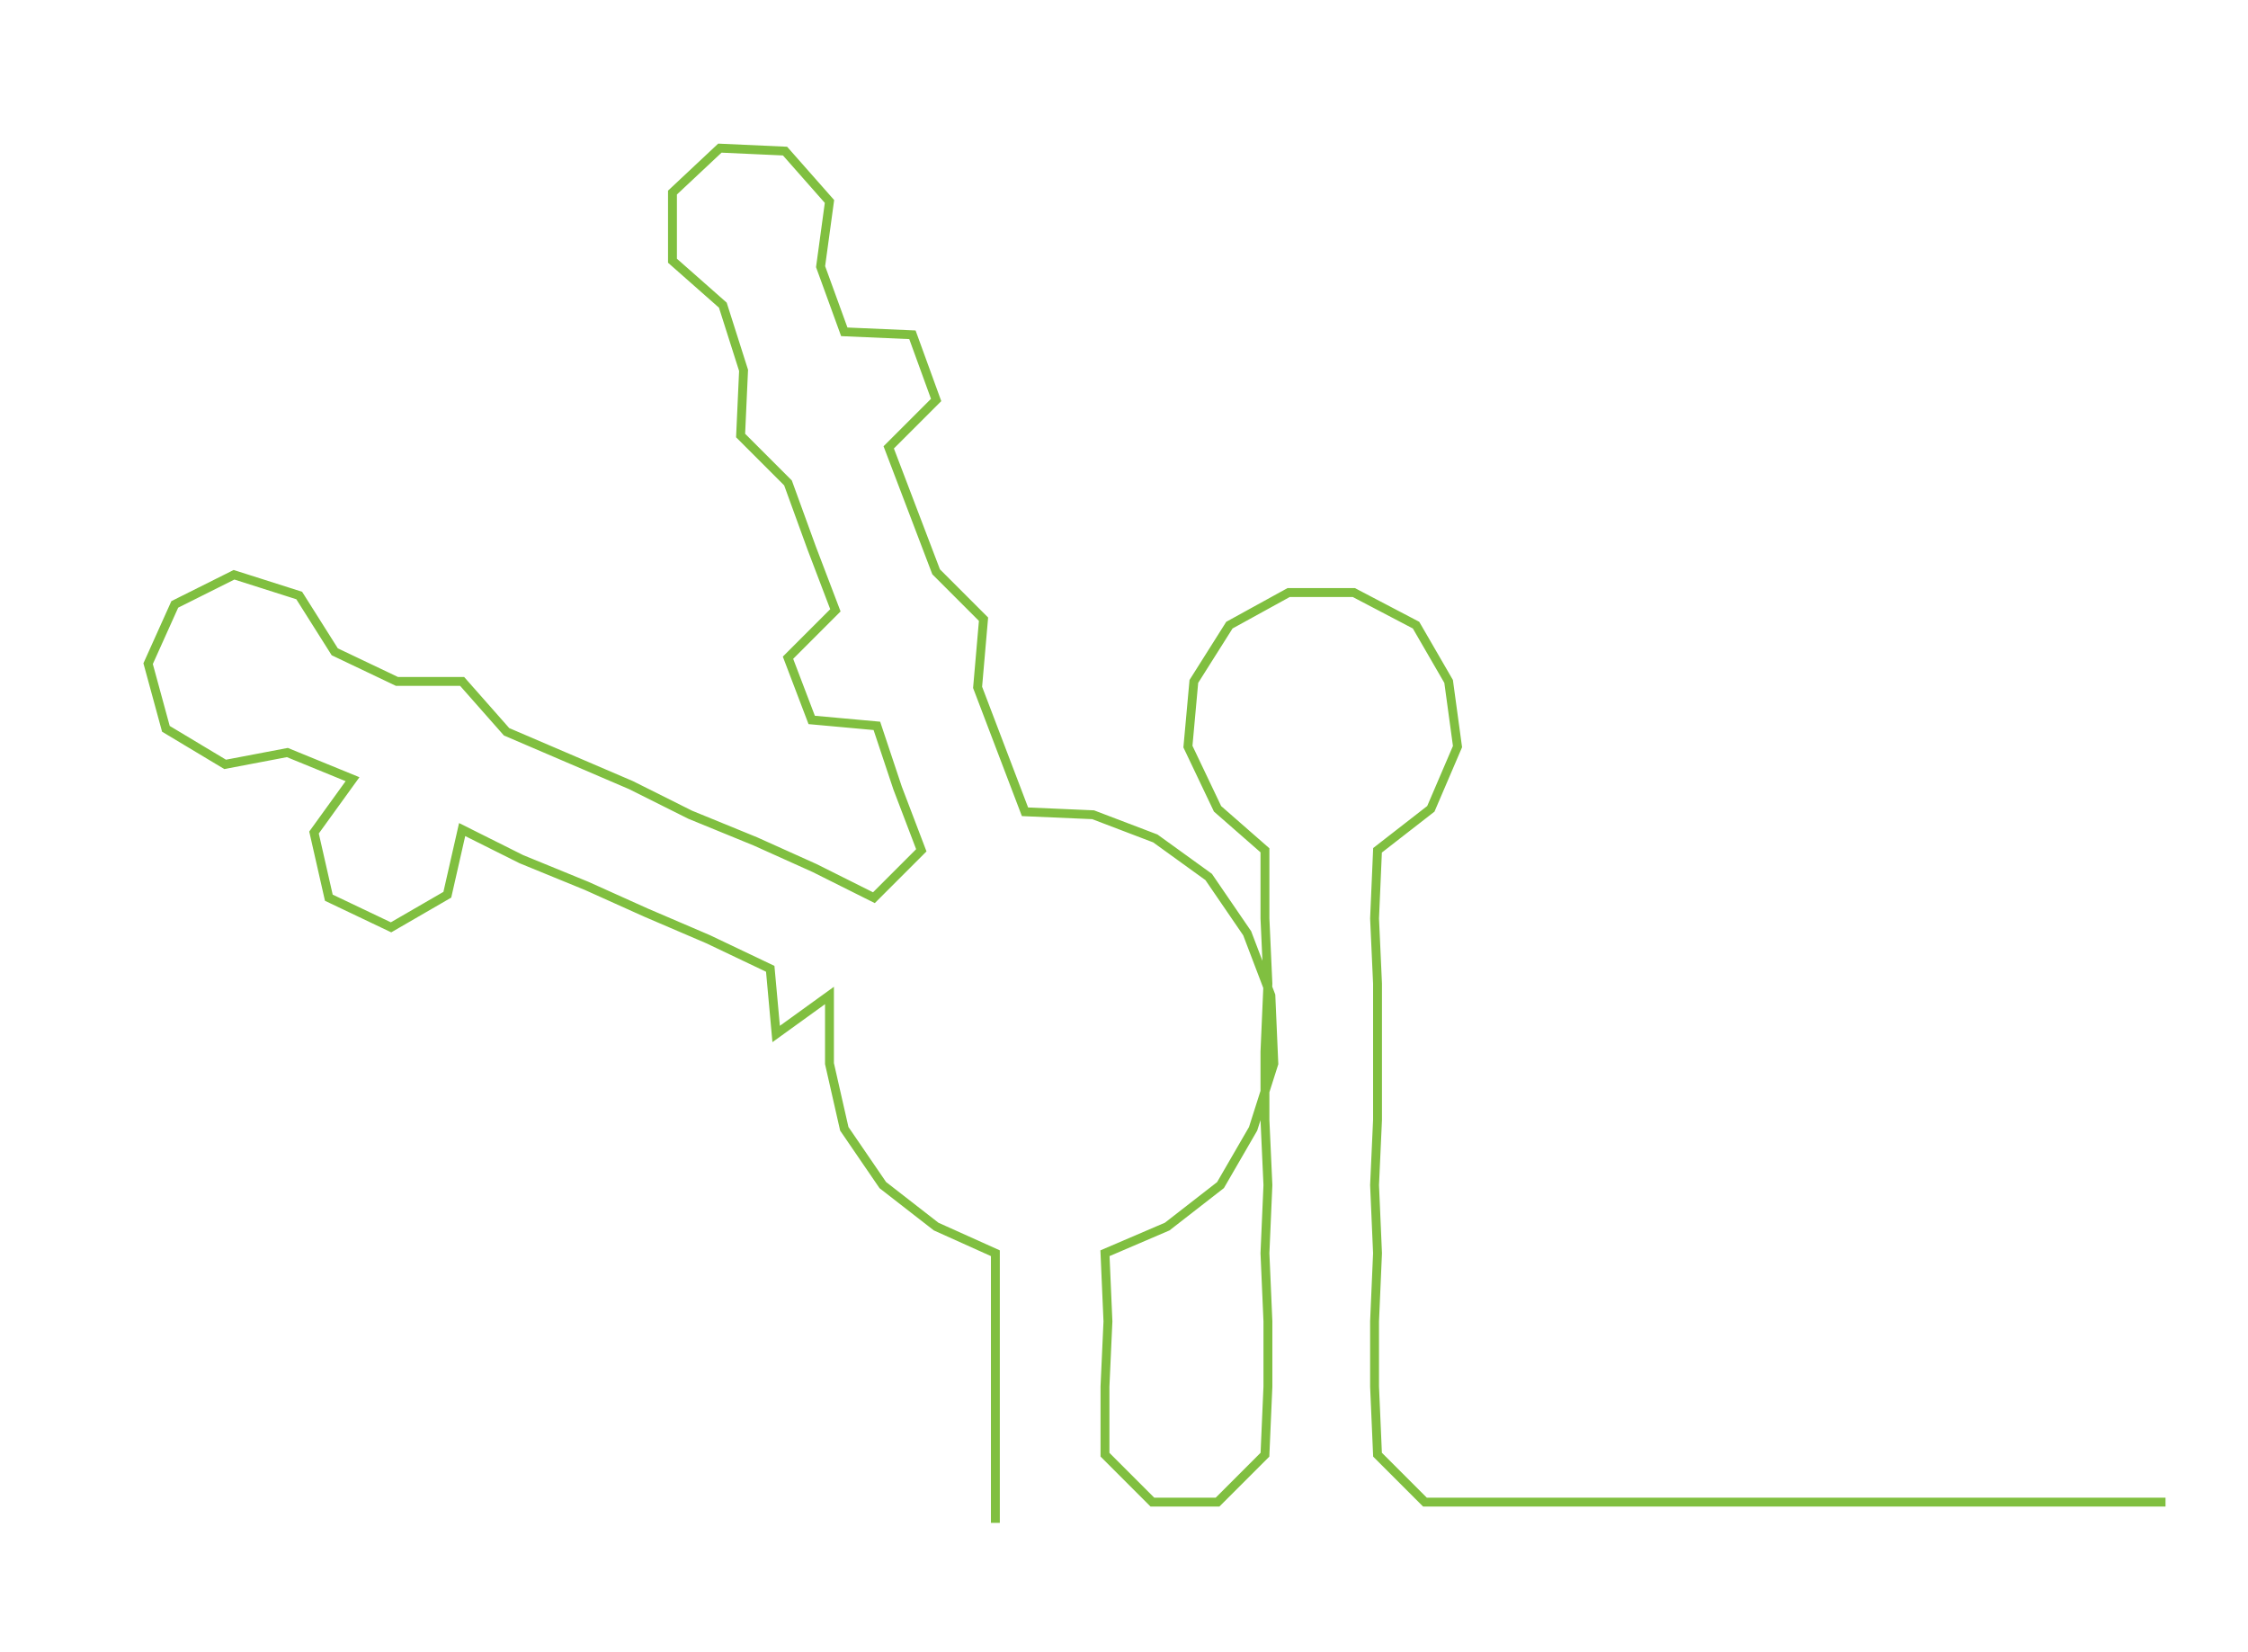 <ns0:svg xmlns:ns0="http://www.w3.org/2000/svg" width="300px" height="220.402px" viewBox="0 0 758.841 557.5"><ns0:path style="stroke:#80bf40;stroke-width:3px;fill:none;" d="M336 514 L336 514 L336 491 L336 468 L336 446 L336 423 L316 414 L298 400 L285 381 L280 359 L280 336 L262 349 L260 327 L239 317 L218 308 L198 299 L176 290 L156 280 L151 302 L132 313 L111 303 L106 281 L119 263 L97 254 L76 258 L56 246 L50 224 L59 204 L79 194 L101 201 L113 220 L134 230 L156 230 L171 247 L192 256 L213 265 L233 275 L255 284 L275 293 L295 303 L311 287 L303 266 L296 245 L274 243 L266 222 L282 206 L274 185 L266 163 L250 147 L251 125 L244 103 L227 88 L227 65 L243 50 L265 51 L280 68 L277 90 L285 112 L308 113 L316 135 L300 151 L308 172 L316 193 L332 209 L330 232 L338 253 L346 274 L369 275 L390 283 L408 296 L421 315 L429 336 L430 359 L423 381 L412 400 L394 414 L373 423 L374 446 L373 468 L373 491 L389 507 L411 507 L427 491 L428 468 L428 446 L427 423 L428 400 L427 378 L427 355 L428 332 L427 310 L427 287 L411 273 L401 252 L403 230 L415 211 L435 200 L457 200 L478 211 L489 230 L492 252 L483 273 L465 287 L464 310 L465 332 L465 355 L465 378 L464 400 L465 423 L464 446 L464 468 L465 491 L481 507 L504 507 L526 507 L549 507 L572 507 L595 507 L617 507 L640 507 L663 507 L686 507 L708 507 L731 507" /></ns0:svg>